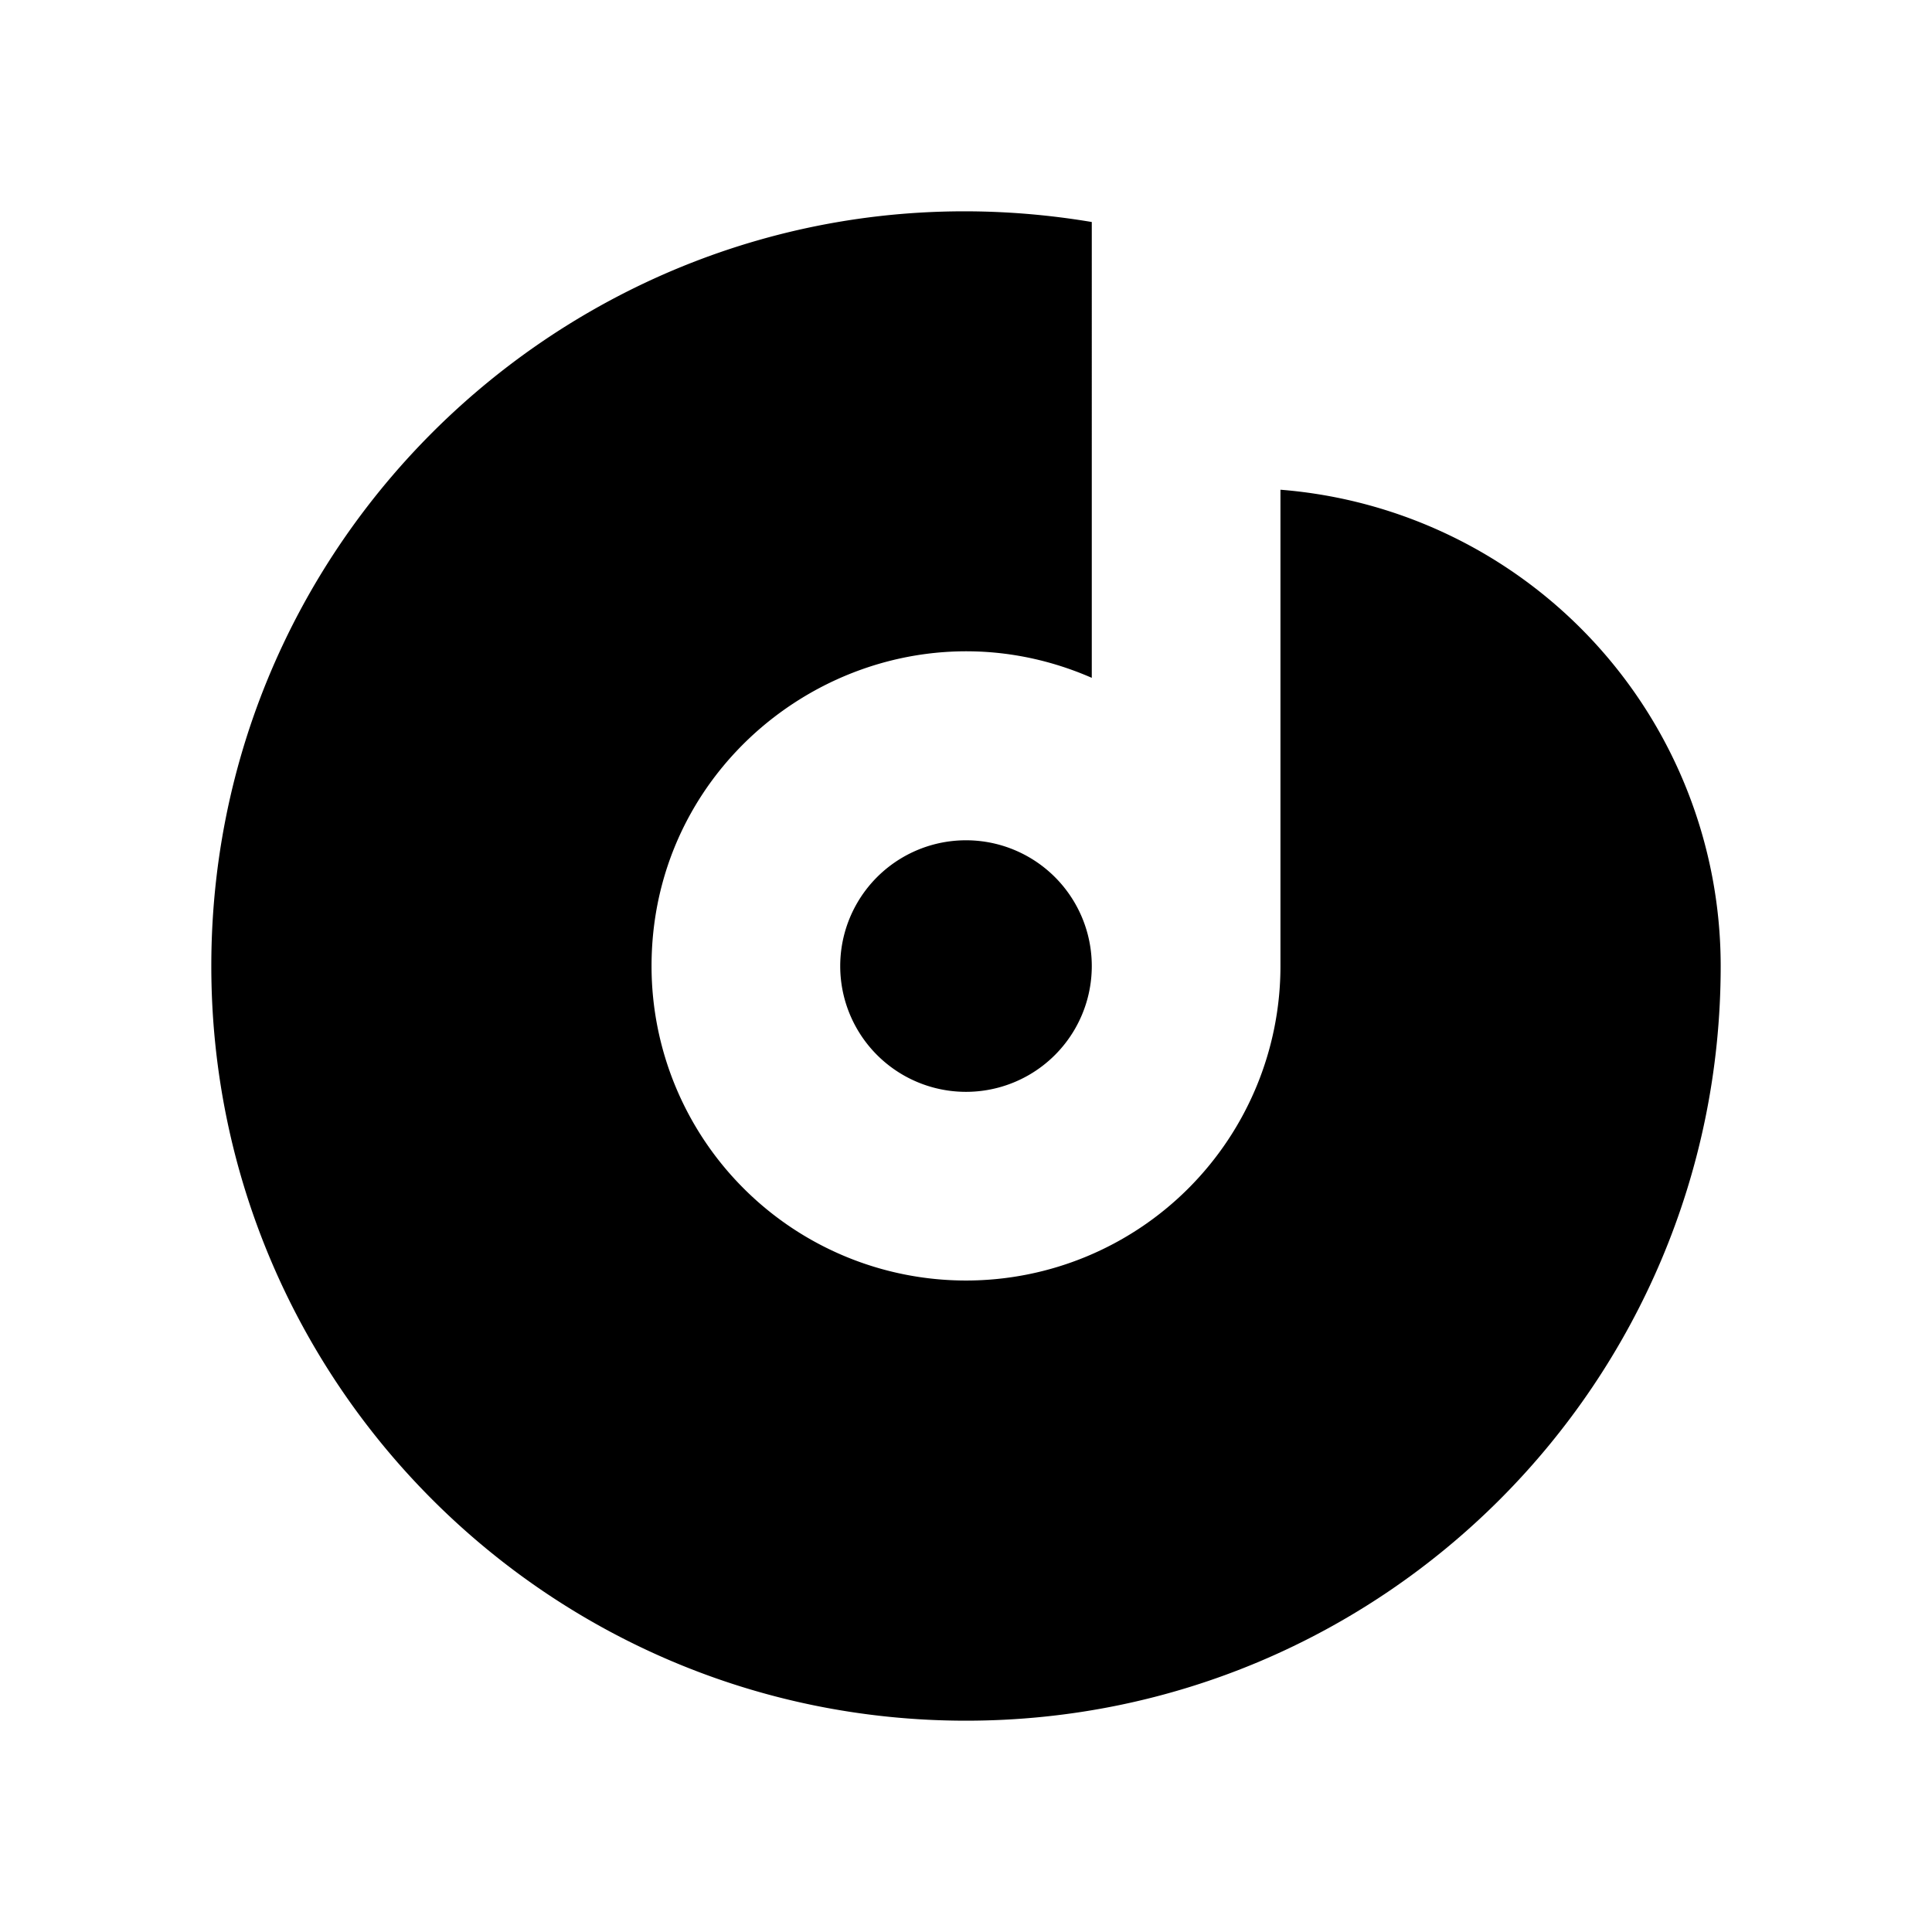 <svg xmlns="http://www.w3.org/2000/svg" width="100%" height="100%" viewBox="0 0 30.72 30.72"><path d="M27.36 15.346a7.599 7.599 0 0 0-7-7.559v7.574a5 5 0 0 1-10 0c0-3.604 3.707-6.022 7-4.583V3.53C9.975 2.291 3.36 7.99 3.36 15.36c0 6.628 5.373 12 12 12 6.628 0 12-5.372 12-12v-0.014m-14 0.015a2 2 0 1 0 4 0 2 2 0 0 0-4 0m14-0.015a7.599 7.599 0 0 0-7-7.559v7.574a5 5 0 0 1-10 0c0-3.604 3.707-6.022 7-4.583V3.53C9.975 2.291 3.36 7.99 3.36 15.36c0 6.628 5.373 12 12 12 6.628 0 12-5.372 12-12v-0.014m-14 0.015a2 2 0 1 0 4 0 2 2 0 0 0-4 0Z" /></svg>